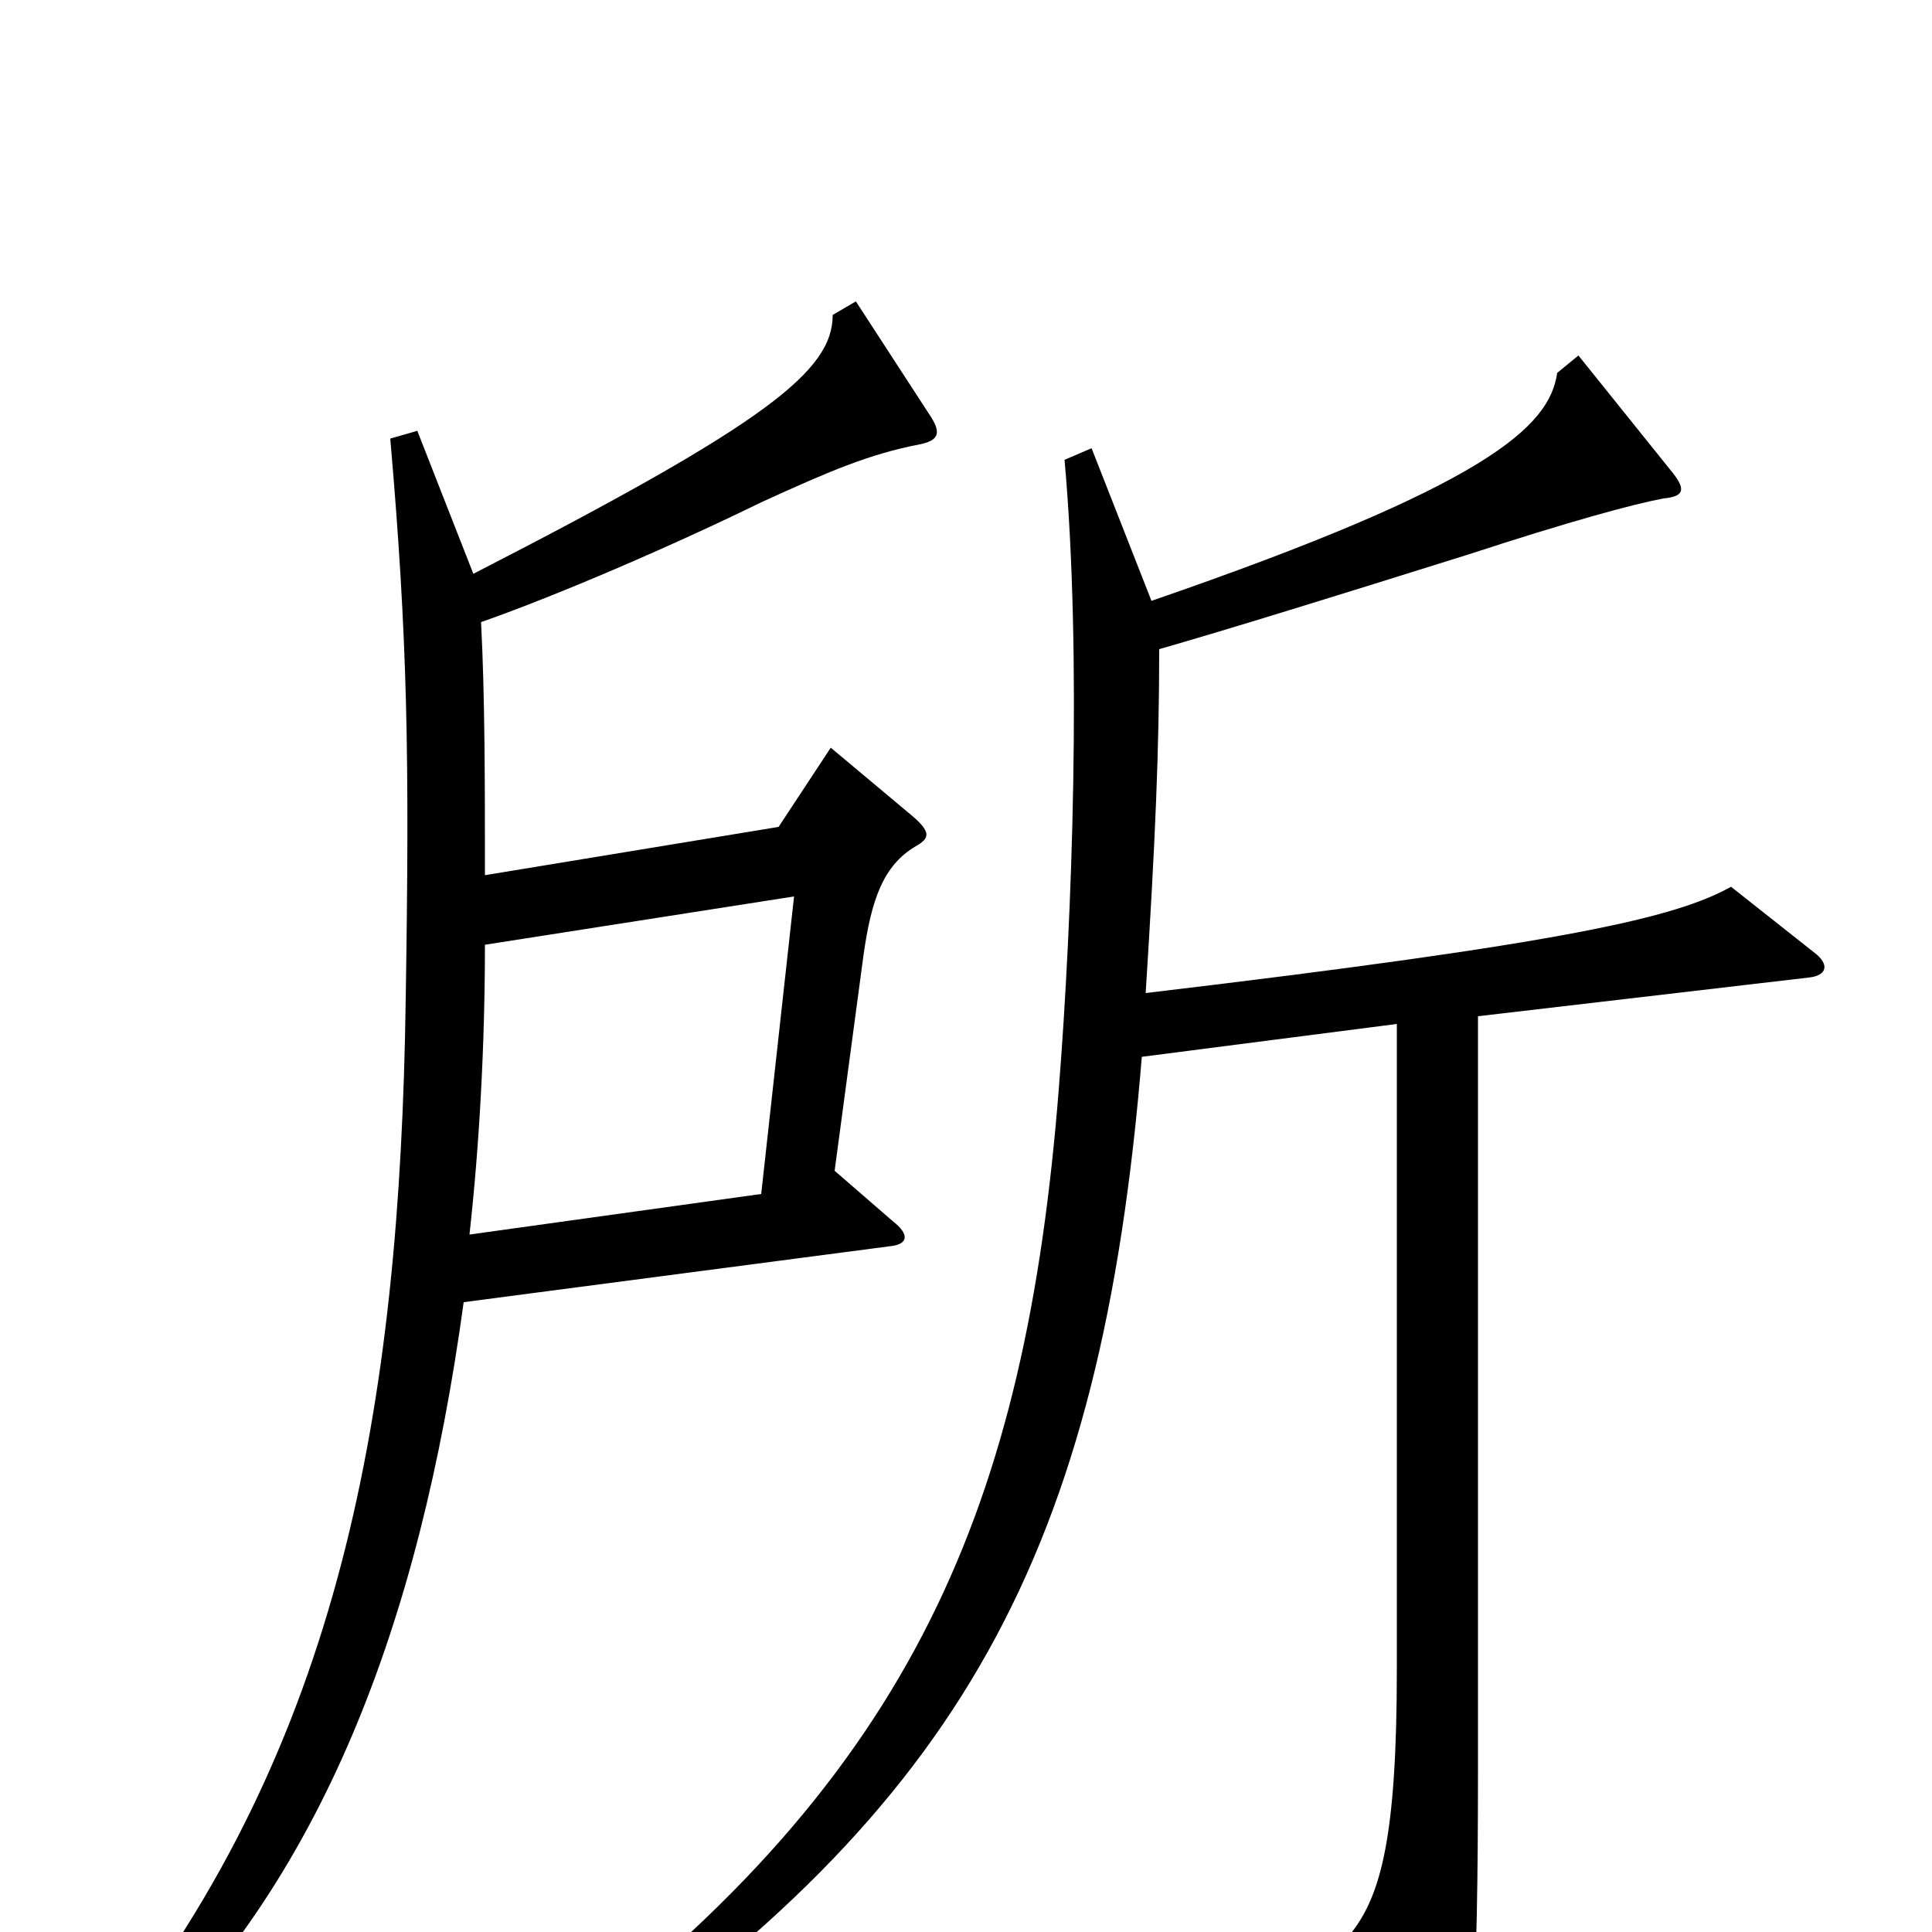 <svg xmlns="http://www.w3.org/2000/svg" viewBox="0 -1000 1000 1000">
	<path fill="#000000" d="M482 -784L443 -844L431 -837C431 -808 397 -781 245 -703L216 -777L202 -773C211 -669 212 -609 210 -483C207 -270 176 -97 55 56L68 66C166 -26 217 -158 240 -326L461 -355C470 -356 471 -361 462 -368L432 -394L447 -506C451 -534 457 -552 474 -562C481 -566 482 -569 473 -577L430 -613L403 -572L251 -547C251 -595 251 -639 249 -678C289 -692 349 -718 394 -740C429 -756 450 -765 476 -770C486 -772 487 -776 482 -784ZM939 -507L896 -541C867 -525 812 -512 593 -486C598 -565 600 -612 600 -664C635 -674 693 -692 760 -713C812 -730 845 -739 861 -742C871 -743 873 -746 866 -755L817 -816L806 -807C802 -779 770 -749 596 -689L565 -768L551 -762C560 -662 555 -524 548 -436C531 -222 474 -82 287 59L296 74C498 -65 570 -196 591 -453L723 -470V-136C723 -50 715 -19 699 1L740 86C744 93 749 93 753 86C762 69 765 37 765 -85V-474L936 -494C946 -495 947 -501 939 -507ZM411 -536L394 -382L243 -361C248 -406 251 -458 251 -511Z"/>
</svg>